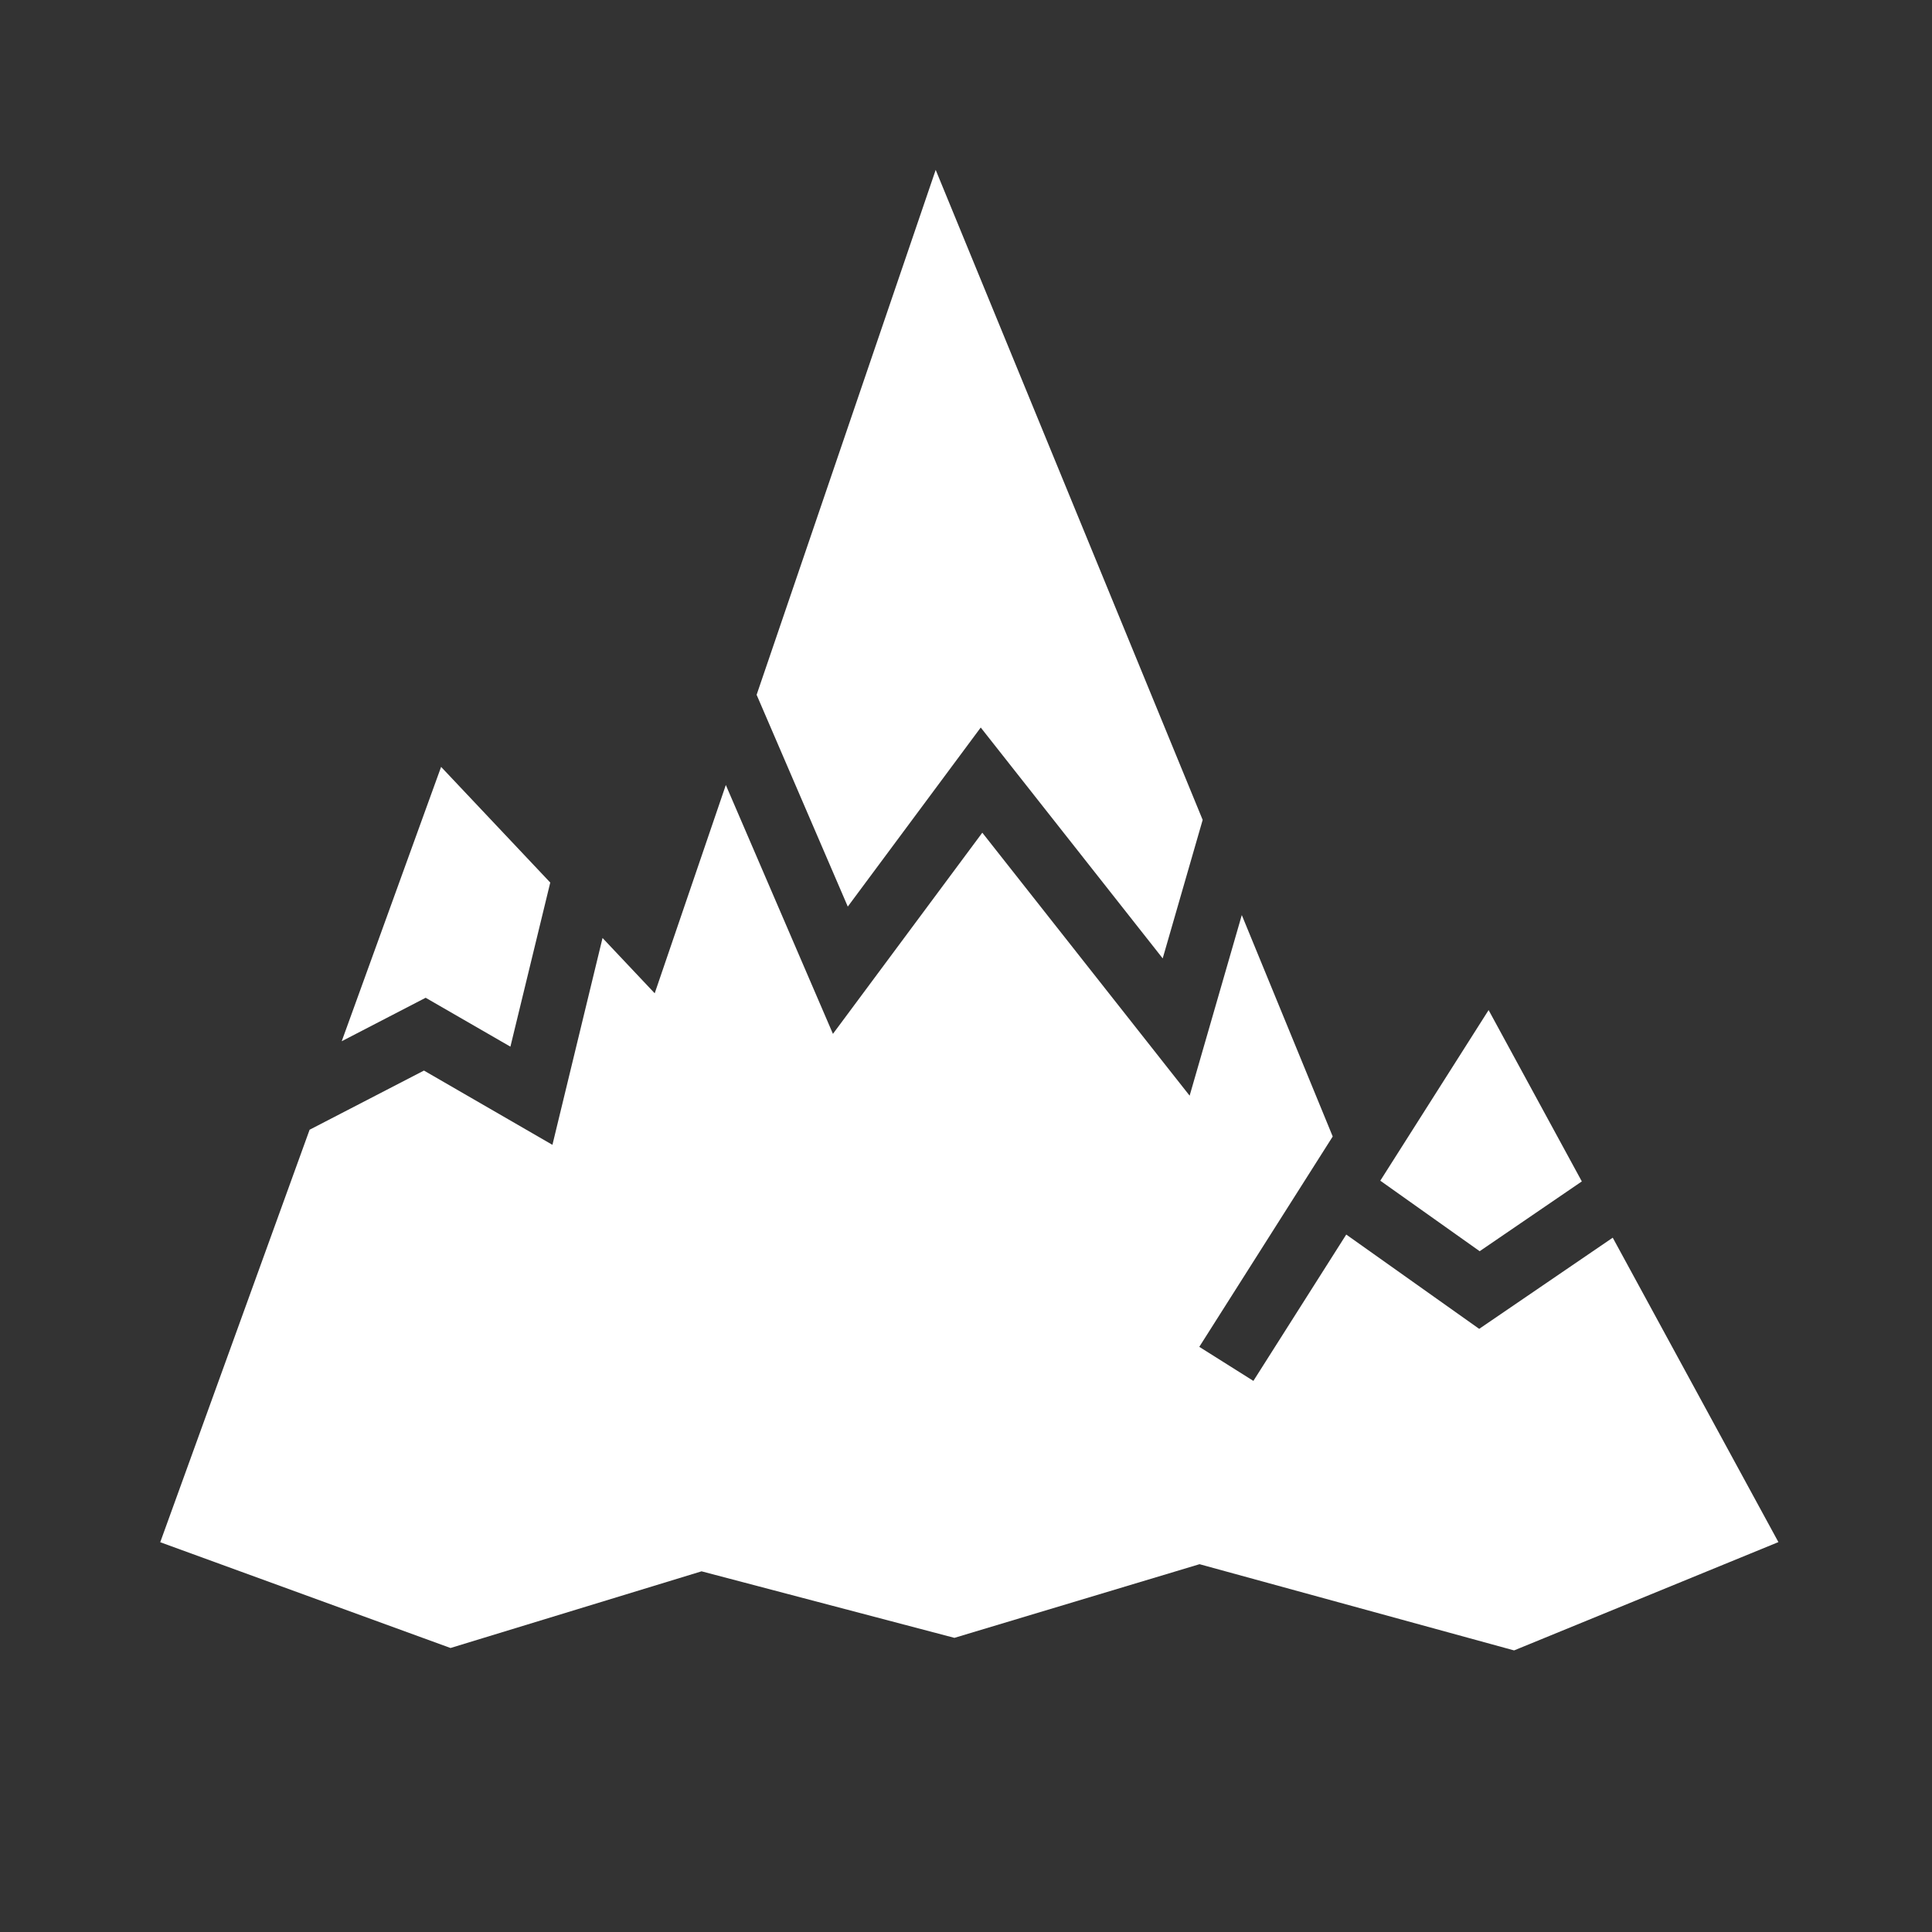 <?xml version="1.0" encoding="UTF-8" standalone="no"?>
<svg
   viewBox="0 0 16 16"
   version="1.1"
   id="svg6"
   sodipodi:docname="peaks.svg"
   width="16"
   height="16"
   inkscape:version="1.1.1 (3bf5ae0d25, 2021-09-20)"
   xmlns:inkscape="http://www.inkscape.org/namespaces/inkscape"
   xmlns:sodipodi="http://sodipodi.sourceforge.net/DTD/sodipodi-0.dtd"
   xmlns="http://www.w3.org/2000/svg"
   xmlns:svg="http://www.w3.org/2000/svg">
  <rect x="0" y="0" width="16" height="16" fill="#333333" stroke="none"/>
  <defs
     id="defs10" />
  <sodipodi:namedview
     id="namedview8"
     pagecolor="#505050"
     bordercolor="#eeeeee"
     borderopacity="1"
     inkscape:pageshadow="0"
     inkscape:pageopacity="0"
     inkscape:pagecheckerboard="0"
     showgrid="false"
     inkscape:zoom="11.234375"
     inkscape:cx="16.467316"
     inkscape:cy="32.489569"
     inkscape:window-width="1920"
     inkscape:window-height="1018"
     inkscape:window-x="-6"
     inkscape:window-y="-6"
     inkscape:window-maximized="1"
     inkscape:current-layer="g4" />
  <g
     class=""
     id="g4">
    <path
       d="M 7.749,1.407 6.266,5.754 7.021,7.508 8.122,6.025 9.629,7.937 9.96,6.79 7.749,1.407 Z M 3.653,6.351 2.83,8.623 3.525,8.263 4.227,8.668 4.557,7.309 3.653,6.351 Z M 6.011,6.501 5.422,8.226 4.99,7.768 4.575,9.481 3.511,8.866 2.564,9.356 1.327,12.772 l 2.404,0.876 2.079,-0.635 2.094,0.551 2.03,-0.61 2.605,0.714 2.189,-0.897 -1.372,-2.521 -1.106,0.755 -1.101,-0.781 -0.769,1.212 L 9.932,11.154 11.037,9.412 10.284,7.578 9.852,9.074 8.135,6.896 6.898,8.562 6.011,6.501 Z m 6.317,1.864 -0.897,1.413 0.823,0.584 0.846,-0.578 -0.772,-1.419 z"
       fill="#ffffff"
       fill-opacity="1"
       id="path2"
       style="stroke-width:0.028" />
  </g>
</svg>
